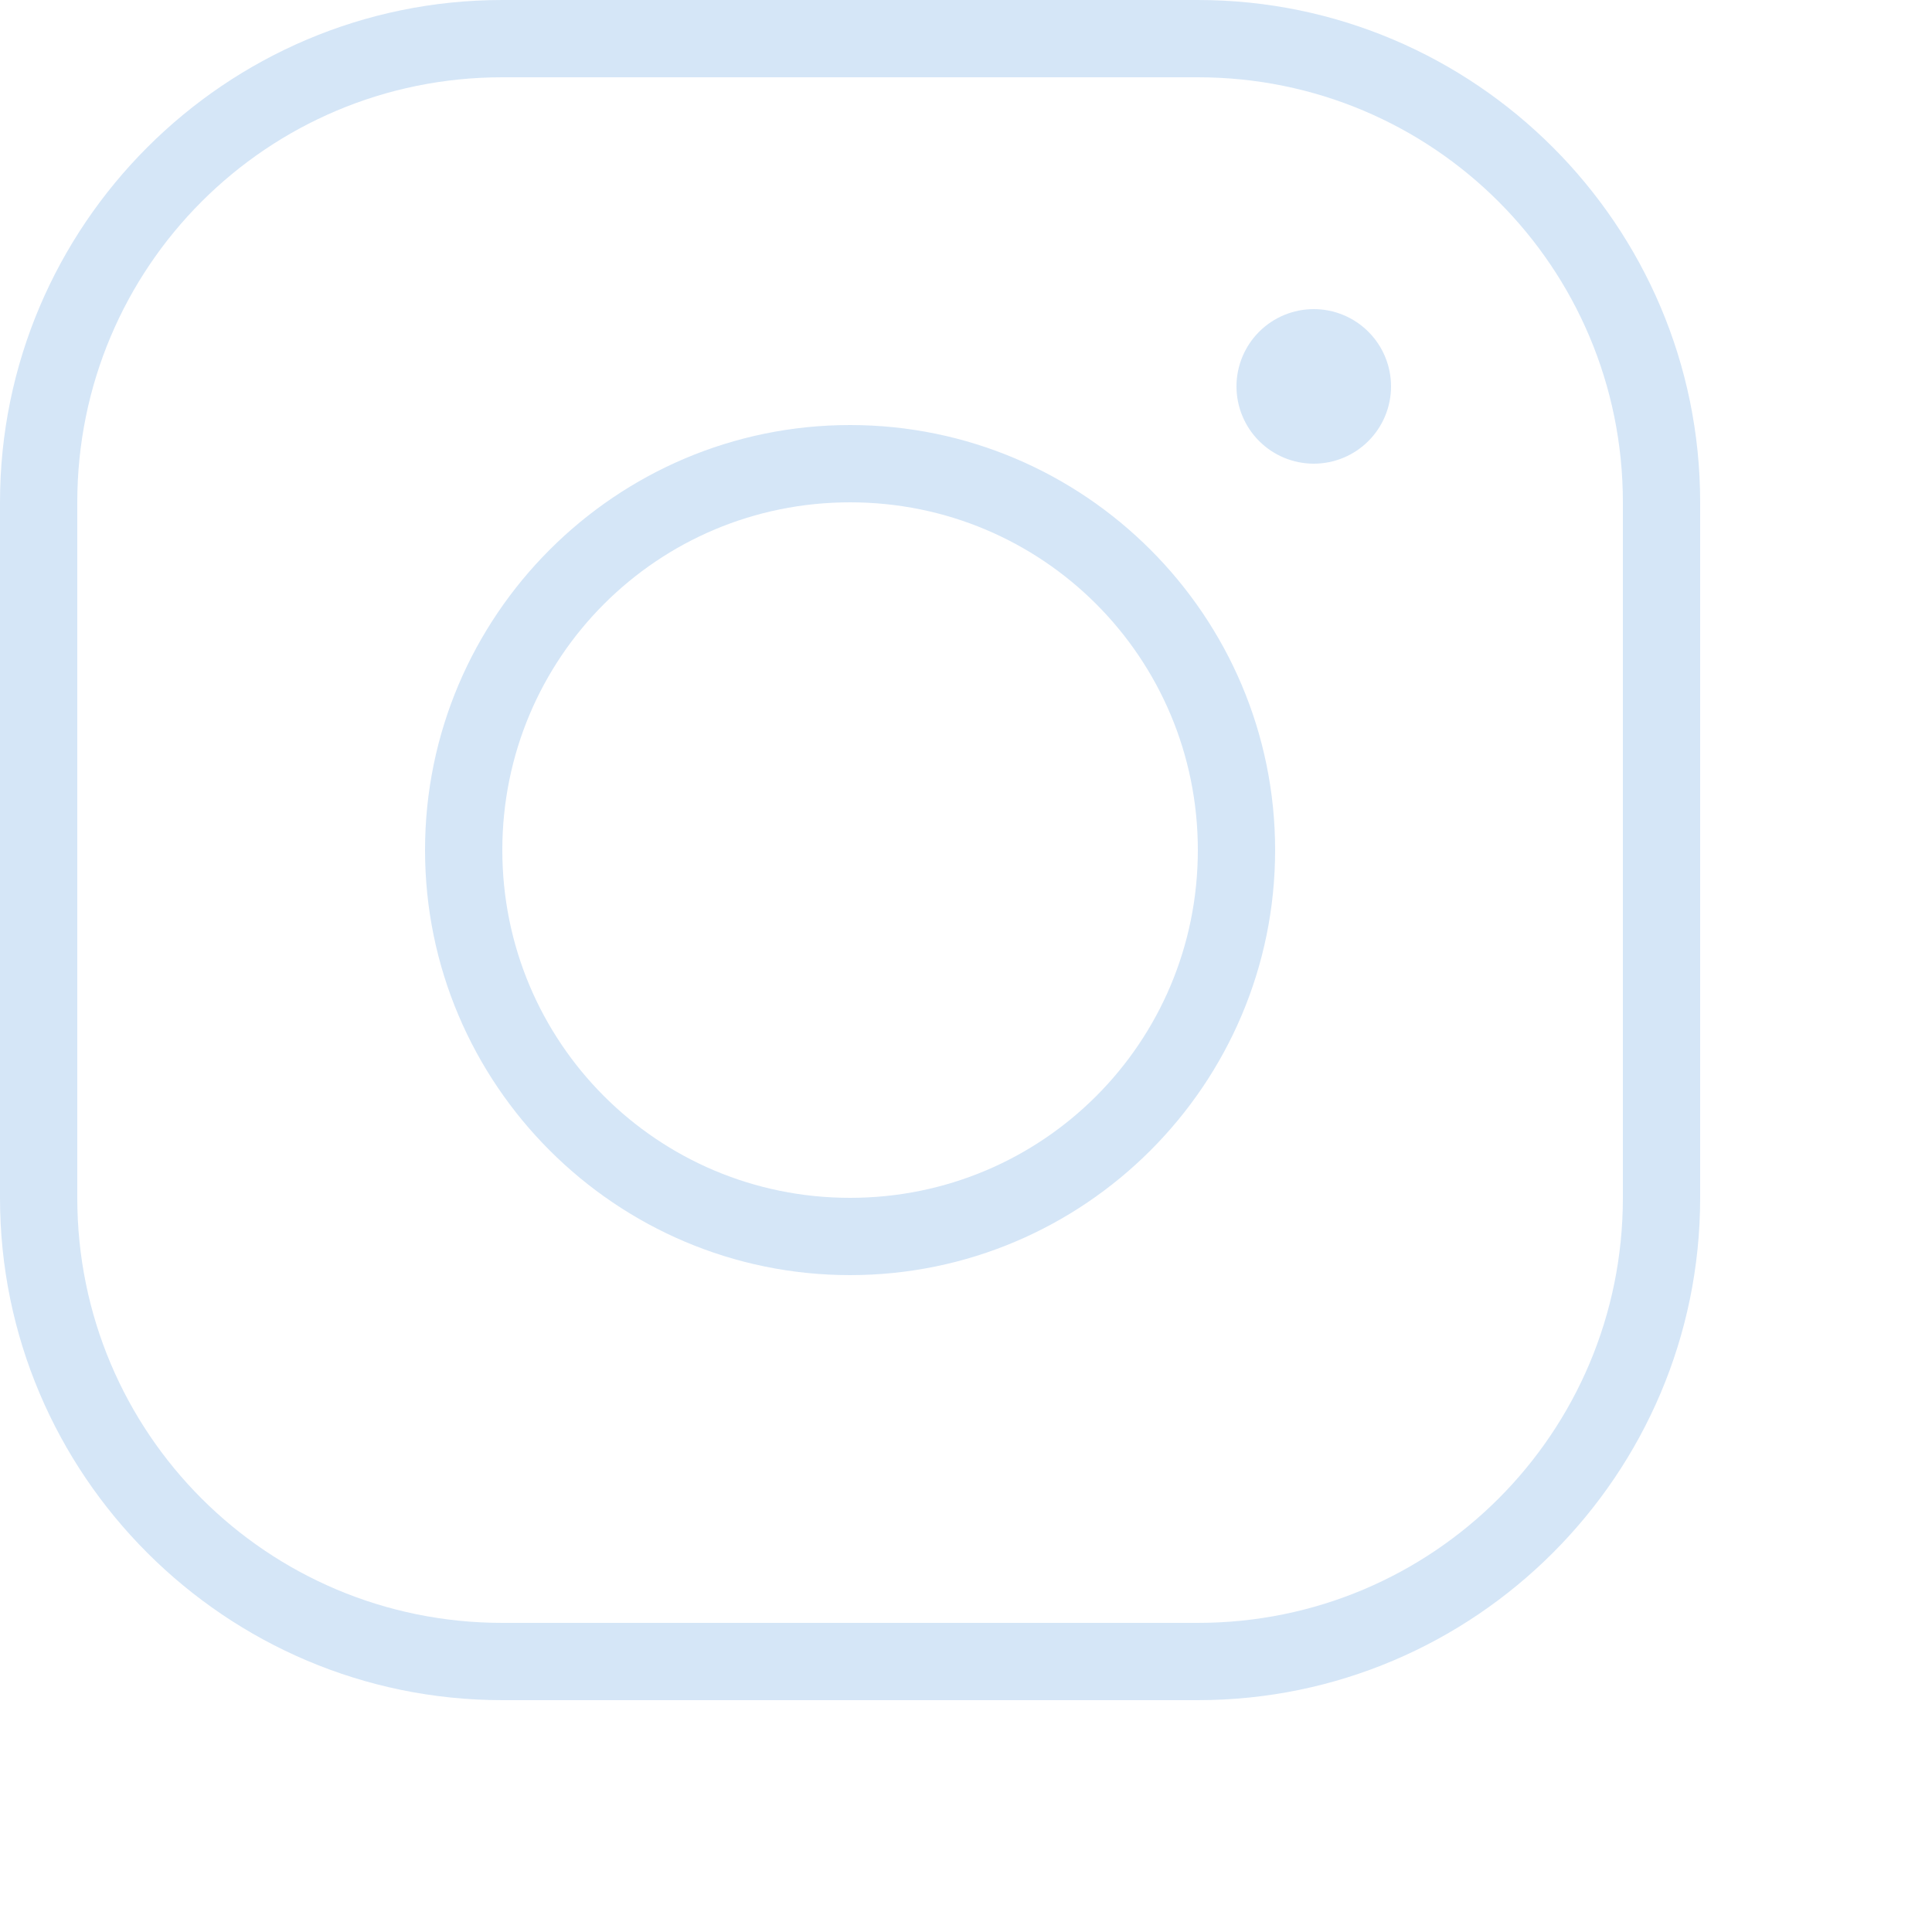 <svg width="50" height="50" viewBox="0 0 50 50" fill="none" xmlns="http://www.w3.org/2000/svg">
<path d="M13 3.05176e-05C5.833 3.05176e-05 6.10352e-05 5.833 6.10352e-05 13V31C6.10352e-05 38.167 5.833 44 13 44H31C38.168 44 44 38.167 44 31V13C44 5.833 38.168 3.05176e-05 31 3.05176e-05H13ZM13 2H31C37.087 2 42 6.914 42 13V31C42 37.087 37.087 42 31 42H13C6.914 42 2 37.087 2 31V13C2 6.914 6.914 2 13 2ZM34 8C33.47 8 32.961 8.211 32.586 8.586C32.211 8.961 32 9.47 32 10C32 10.53 32.211 11.039 32.586 11.414C32.961 11.789 33.47 12 34 12C34.531 12 35.039 11.789 35.414 11.414C35.789 11.039 36 10.53 36 10C36 9.47 35.789 8.961 35.414 8.586C35.039 8.211 34.531 8 34 8ZM22 11C15.937 11 11 15.937 11 22C11 28.063 15.937 33 22 33C28.063 33 33 28.063 33 22C33 15.937 28.063 11 22 11ZM22 13C26.983 13 31 17.018 31 22C31 26.982 26.983 31 22 31C17.018 31 13 26.982 13 22C13 17.018 17.018 13 22 13Z" fill="rgb(213, 230, 247)"/>
</svg>
